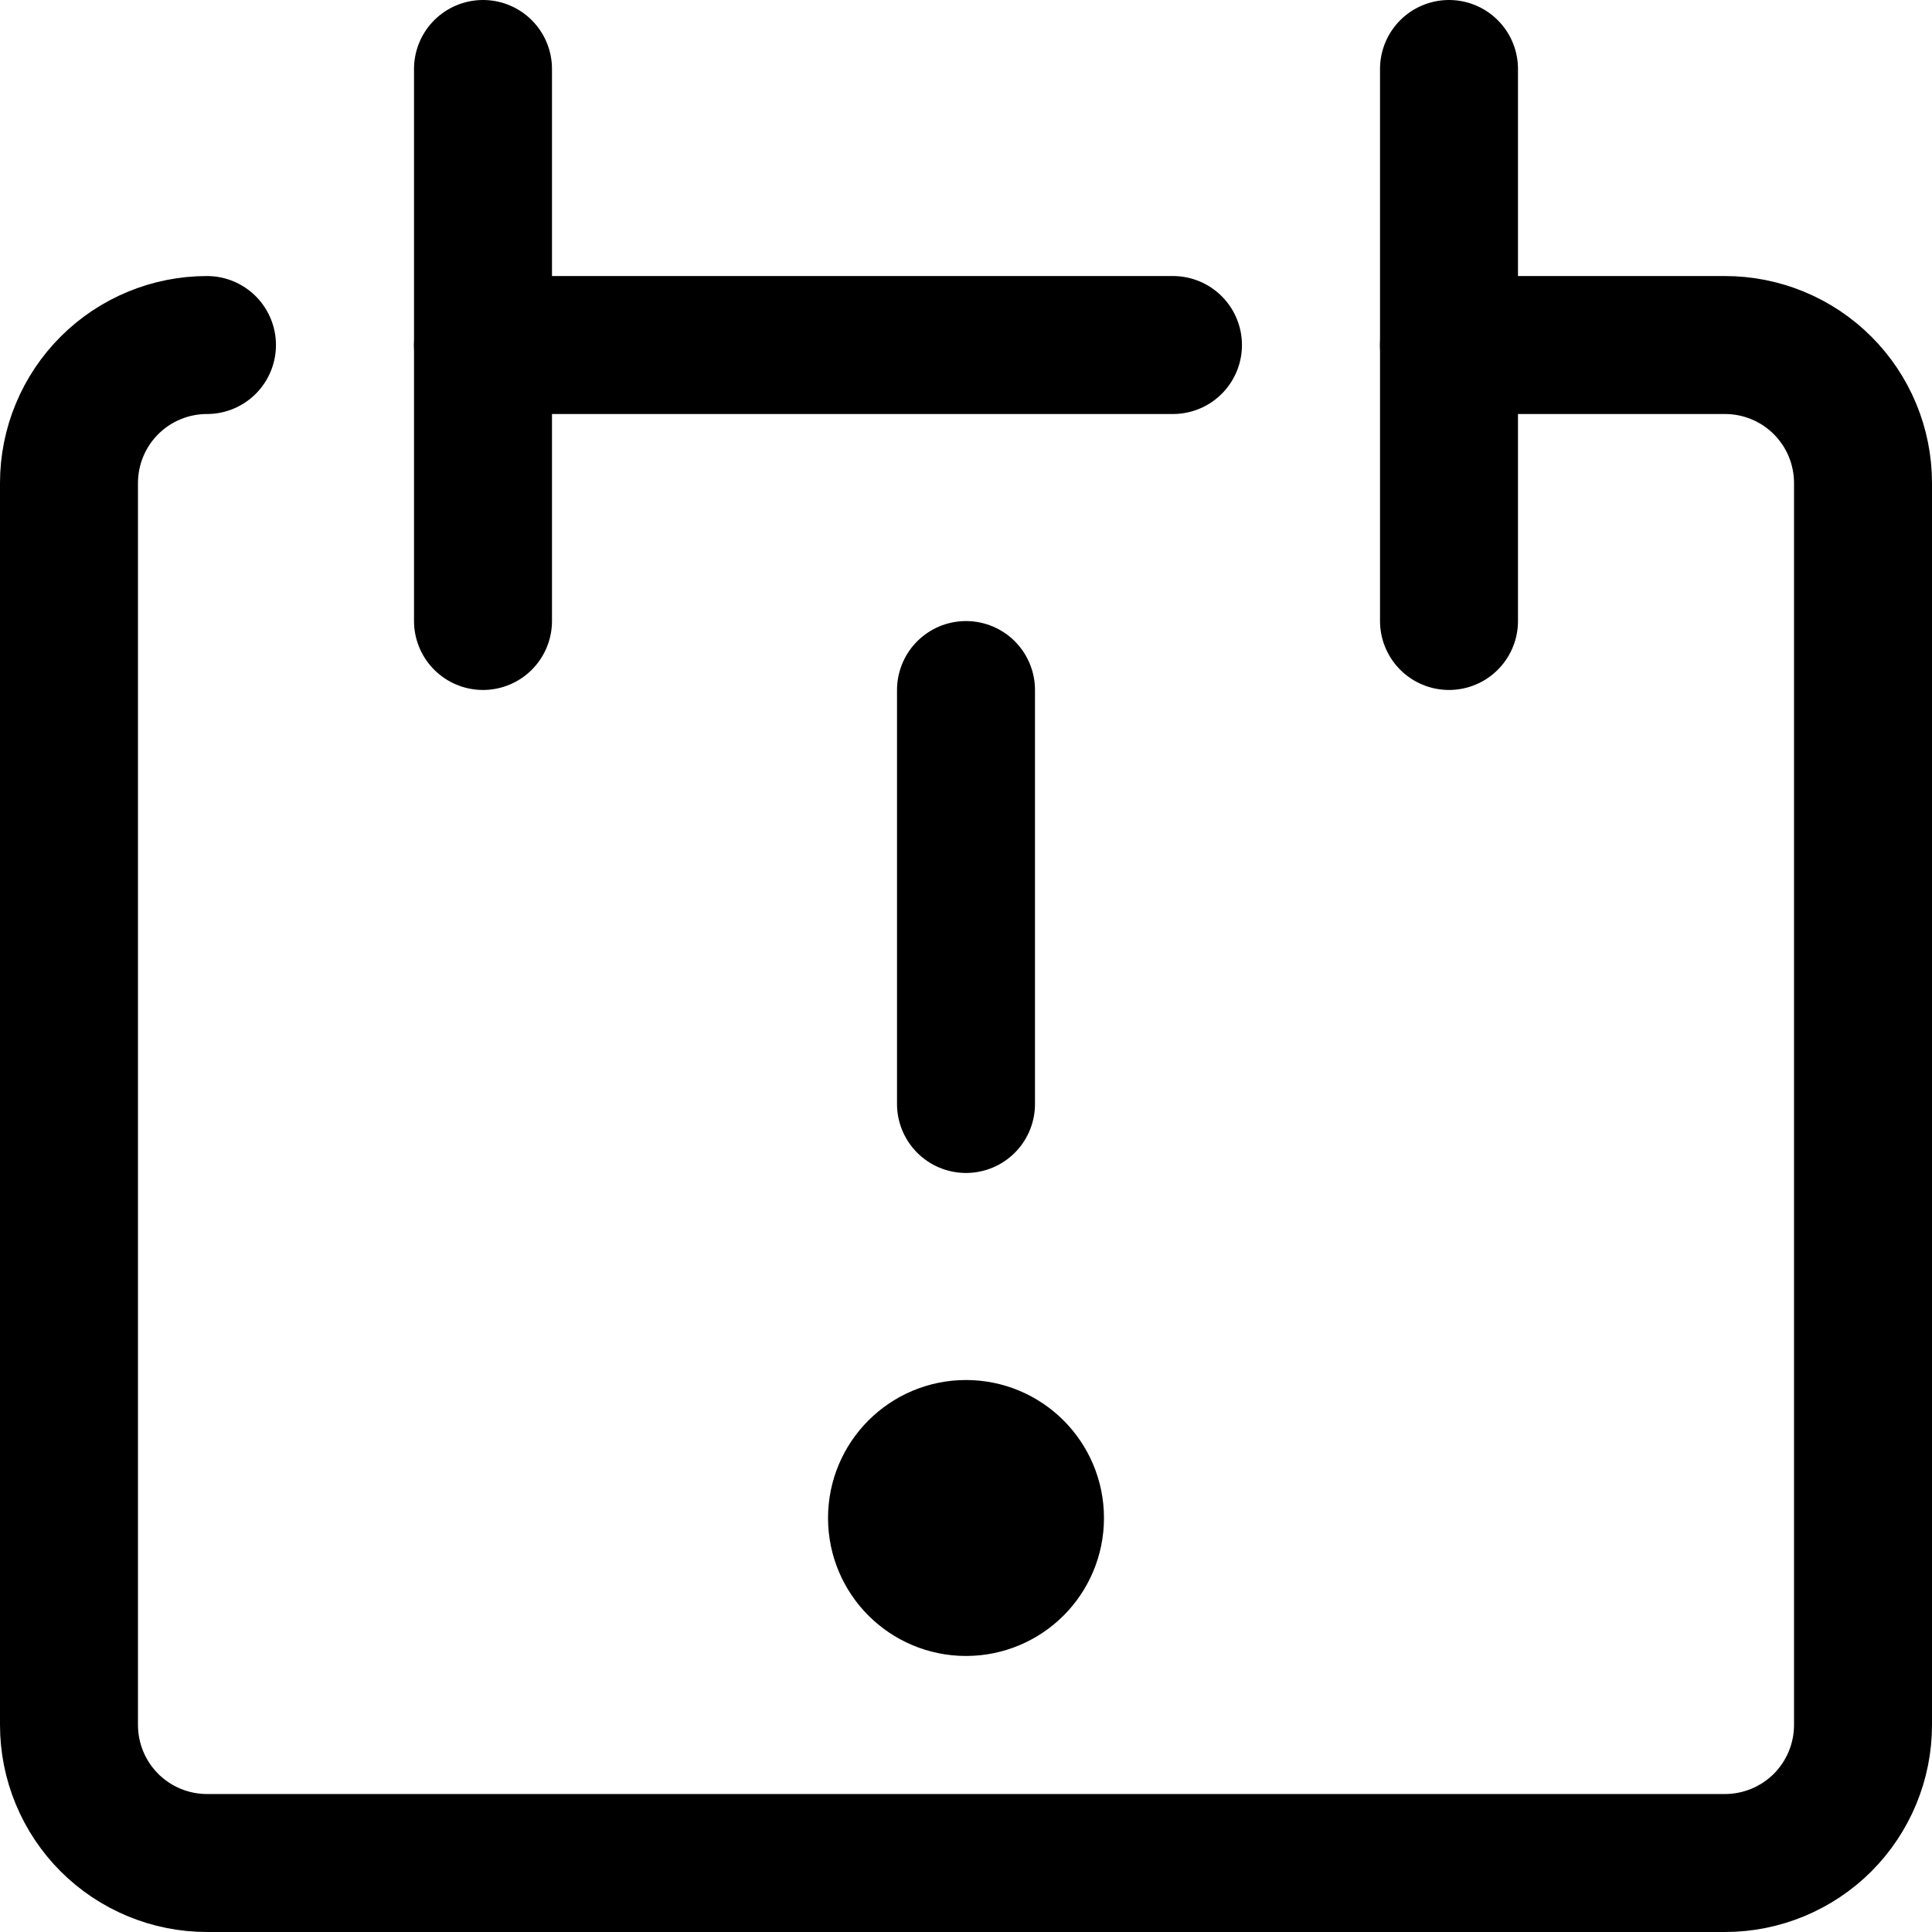 <svg width="24" height="24" viewBox="0 0 24 24" fill="none" xmlns="http://www.w3.org/2000/svg">
<path d="M2.571 4.286C2.117 4.286 1.681 4.466 1.359 4.788C1.038 5.109 0.857 5.545 0.857 6V21.428C0.857 21.883 1.038 22.319 1.359 22.641C1.681 22.962 2.117 23.143 2.571 23.143H21.428C21.883 23.143 22.319 22.962 22.641 22.641C22.962 22.319 23.143 21.883 23.143 21.428V6C23.143 5.545 22.962 5.109 22.641 4.788C22.319 4.466 21.883 4.286 21.428 4.286H18" stroke="black" stroke-width="1.714" stroke-linecap="round" stroke-linejoin="round"/>
<path d="M6 0.857V7.714" stroke="black" stroke-width="1.714" stroke-linecap="round" stroke-linejoin="round"/>
<path d="M18 0.857V7.714" stroke="black" stroke-width="1.714" stroke-linecap="round" stroke-linejoin="round"/>
<path d="M6 4.286H14.571" stroke="black" stroke-width="1.714" stroke-linecap="round" stroke-linejoin="round"/>
<path d="M12 8.572V13.714" stroke="black" stroke-width="1.714" stroke-linecap="round" stroke-linejoin="round"/>
<path d="M12 19.714C12.473 19.714 12.857 19.331 12.857 18.857C12.857 18.384 12.473 18 12 18C11.527 18 11.143 18.384 11.143 18.857C11.143 19.331 11.527 19.714 12 19.714Z" stroke="black" stroke-width="1.714" stroke-linecap="round" stroke-linejoin="round"/>
</svg>
